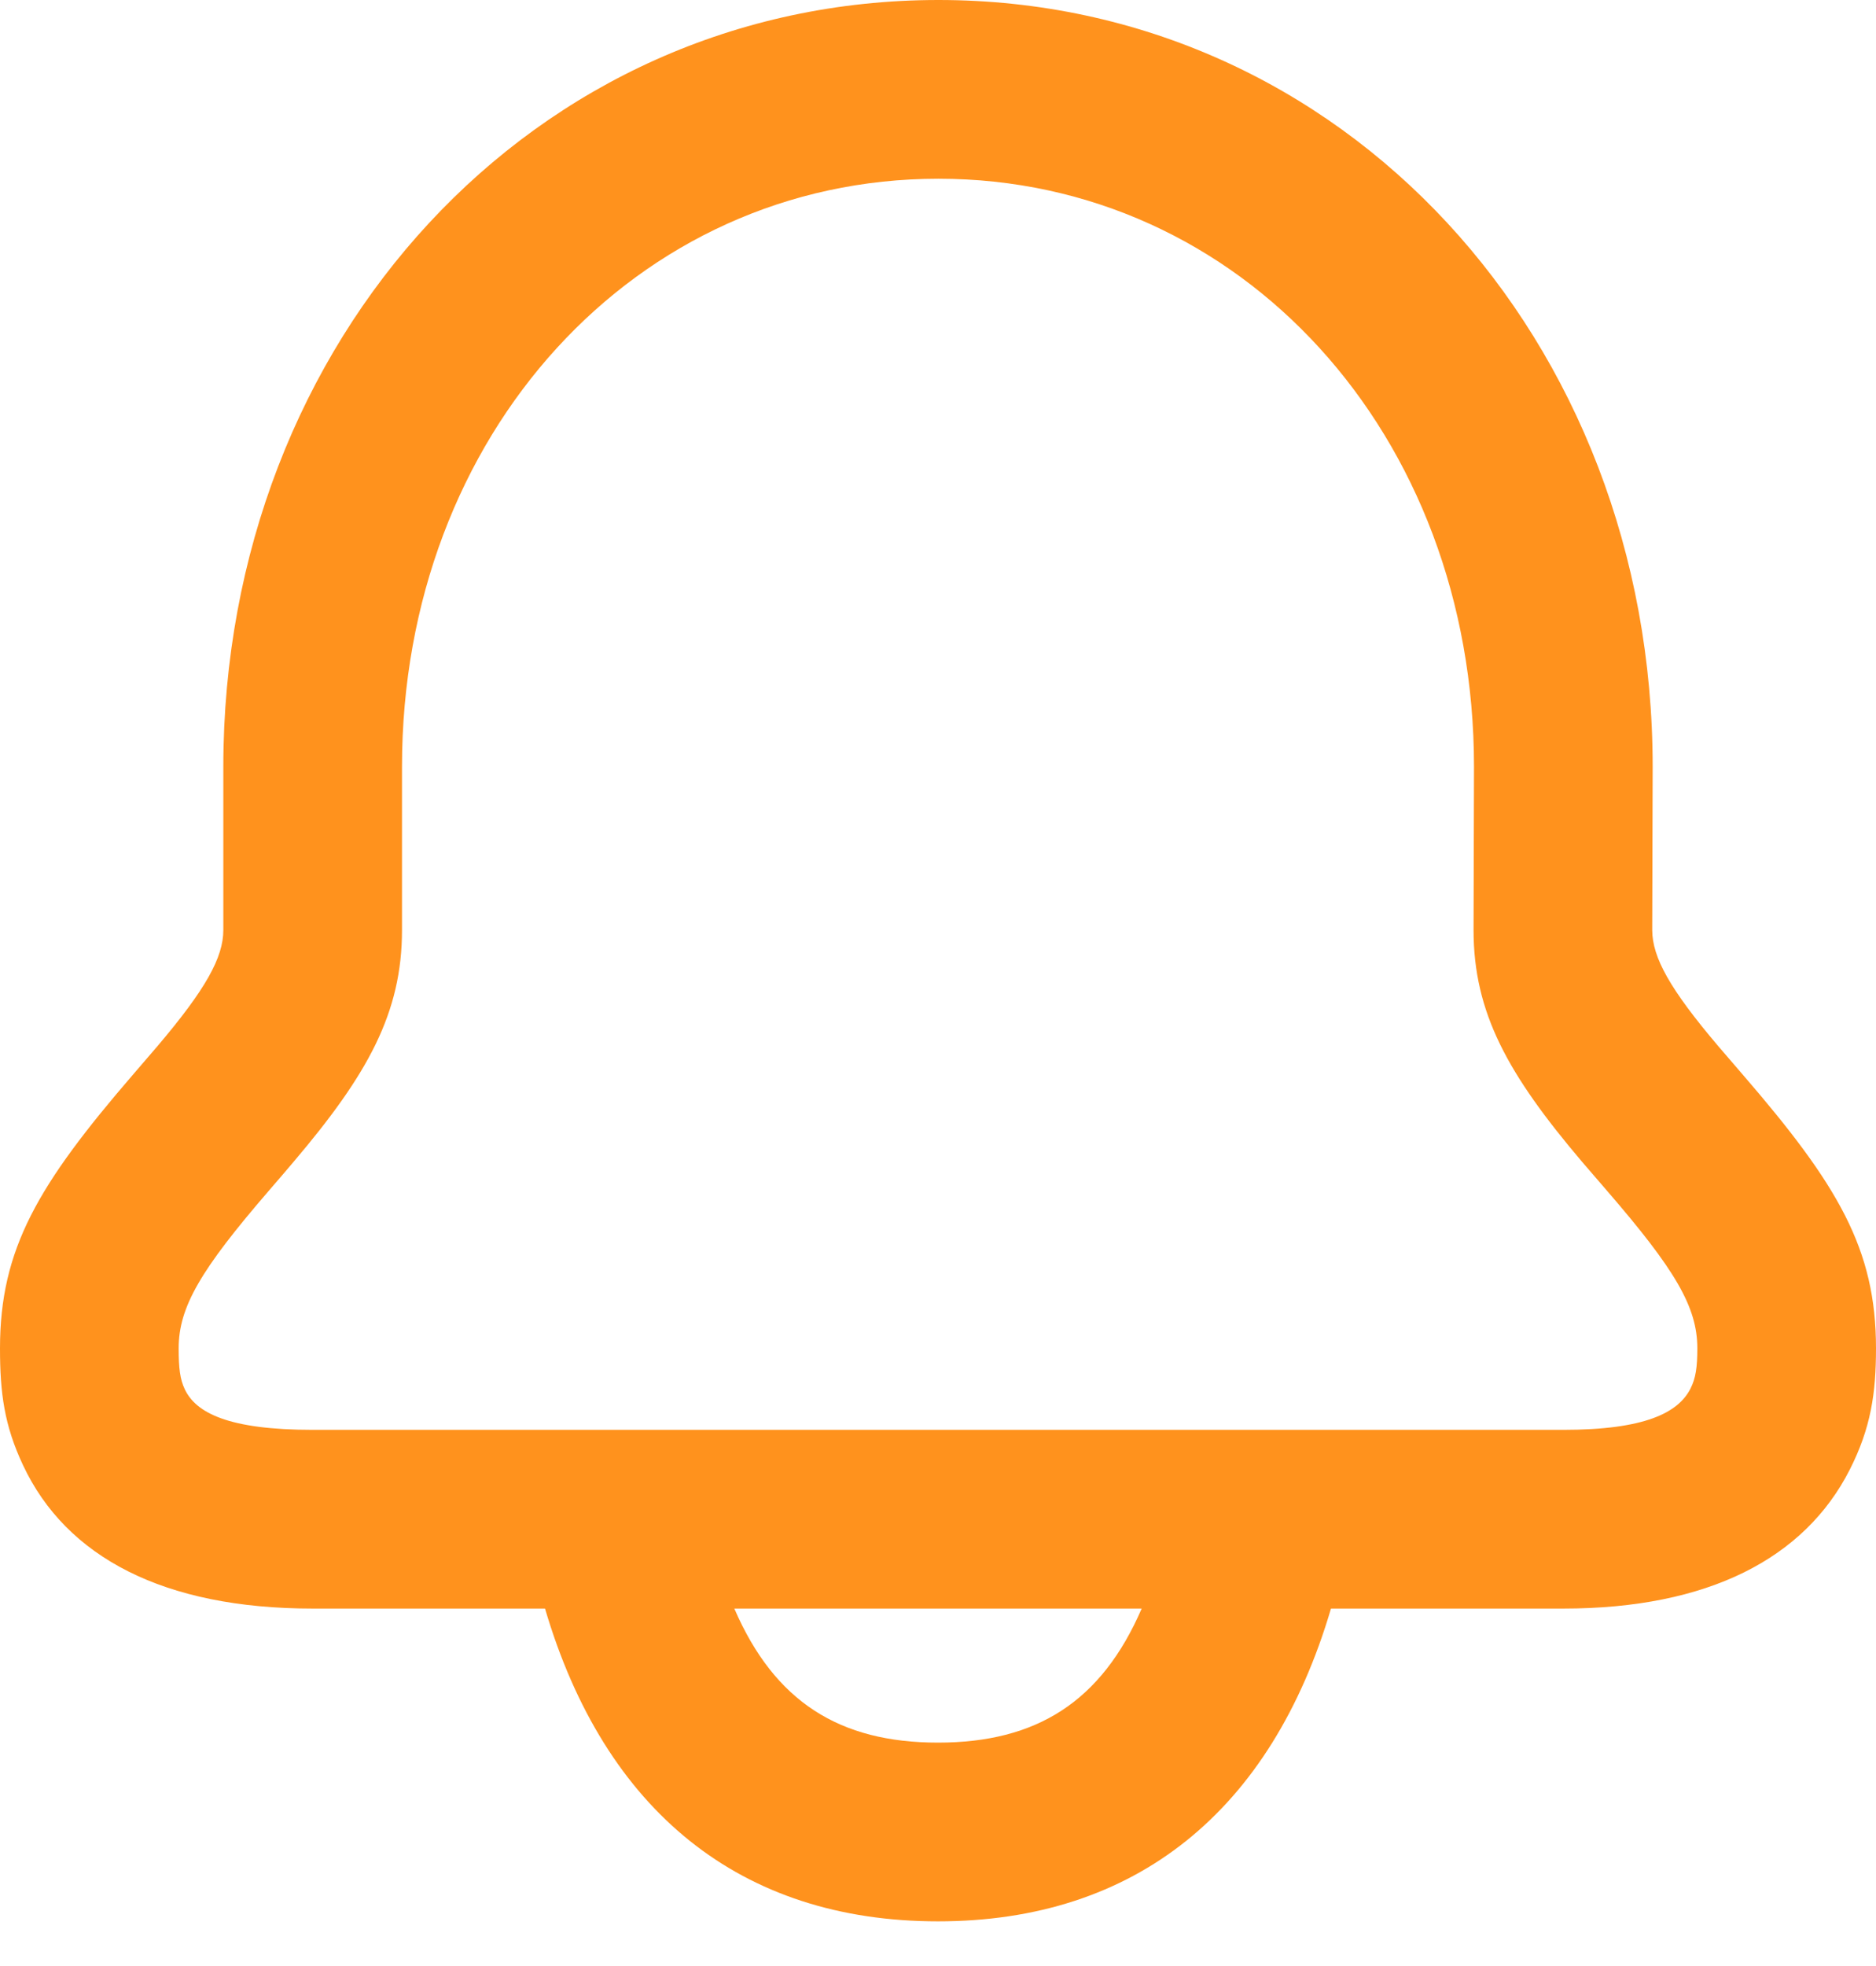 <svg width="21" height="22" viewBox="0 0 21 22" fill="none" xmlns="http://www.w3.org/2000/svg">
<path fill-rule="evenodd" clip-rule="evenodd" d="M19.233 11.705C19.301 11.785 19.365 11.858 19.504 12.02C20.574 13.258 21 13.975 21 15.088C21 15.589 20.943 15.979 20.706 16.446C20.2 17.441 19.118 18 17.5 18H14.899C14.231 20.264 12.713 21.5 10.5 21.5C8.287 21.5 6.769 20.264 6.101 18H3.5C1.835 18 0.742 17.426 0.258 16.396C0.048 15.95 0 15.588 0 15.088C0 13.975 0.425 13.258 1.493 12.02C1.632 11.859 1.696 11.785 1.763 11.706C2.302 11.071 2.5 10.715 2.5 10.407V8.579C2.5 3.796 5.972 0 10.505 0C15.036 0 18.5 3.794 18.5 8.581L18.495 10.408C18.496 10.715 18.695 11.071 19.233 11.705ZM8.22 18C8.671 19.043 9.398 19.5 10.5 19.5C11.602 19.5 12.329 19.043 12.78 18H8.22ZM16.495 10.407L16.5 8.579C16.5 4.86 13.889 2 10.505 2C7.118 2 4.5 4.862 4.5 8.579V10.407C4.5 11.335 4.116 12.024 3.288 12.999C3.215 13.086 3.146 13.166 3.007 13.327C2.247 14.208 2 14.625 2 15.088C2 15.314 2.016 15.435 2.068 15.545C2.192 15.809 2.556 16 3.5 16H17.5C18.414 16 18.786 15.808 18.923 15.539C18.982 15.423 19 15.299 19 15.088C19 14.625 18.752 14.208 17.991 13.327C17.852 13.167 17.783 13.086 17.709 13C16.881 12.024 16.495 11.335 16.495 10.407Z" fill="#FF921D"/>
</svg>
